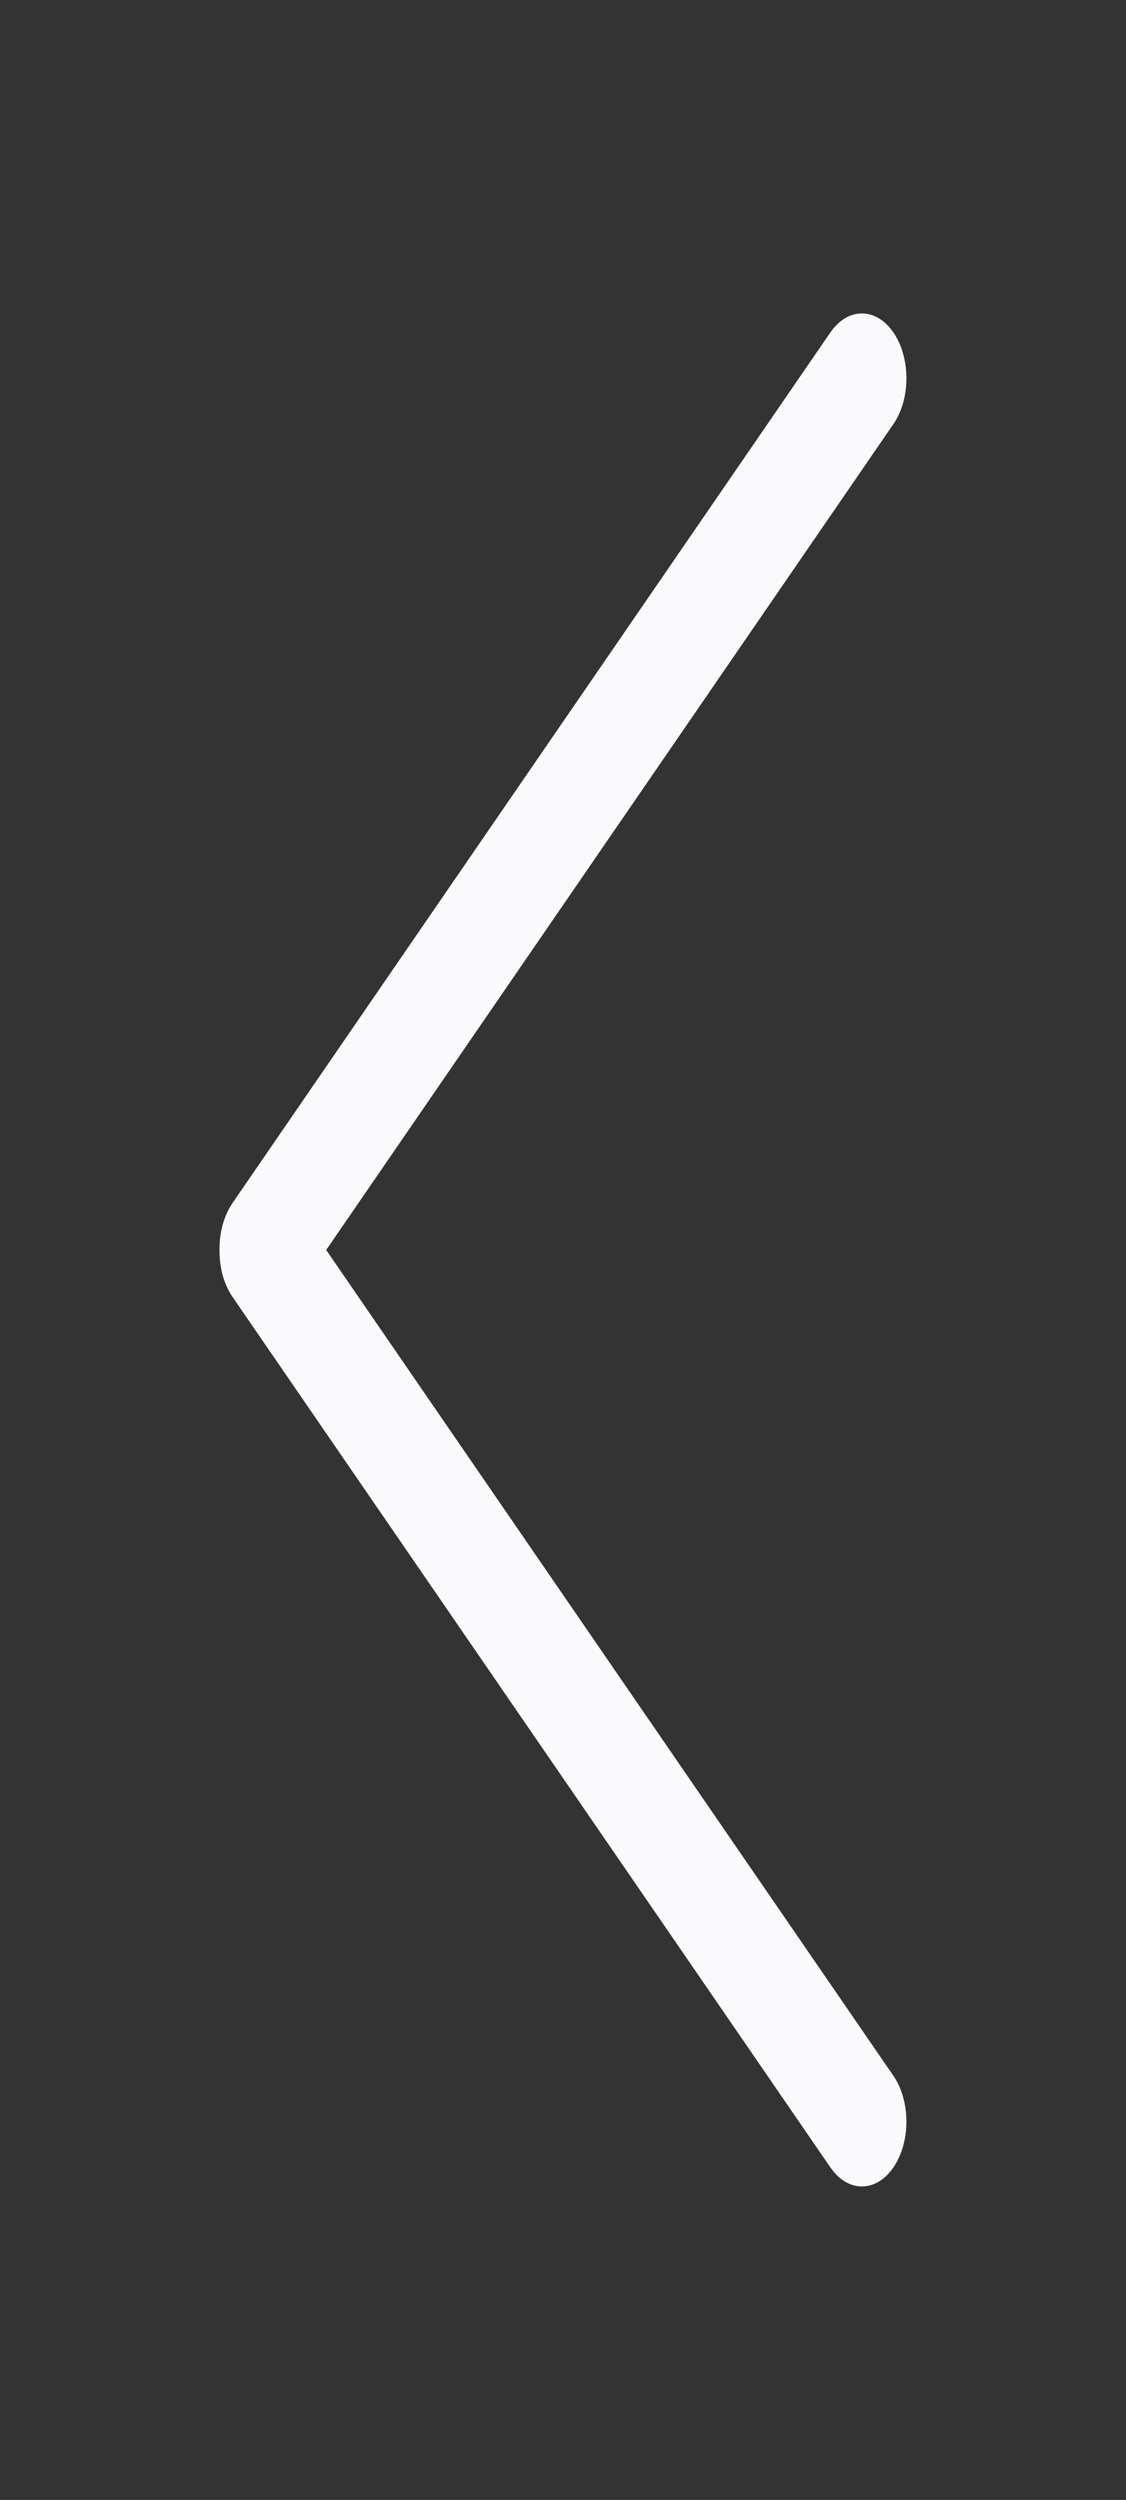 <?xml version="1.0" encoding="utf-8"?>
<!-- Generator: Adobe Illustrator 16.0.0, SVG Export Plug-In . SVG Version: 6.00 Build 0)  -->
<!DOCTYPE svg PUBLIC "-//W3C//DTD SVG 1.1//EN" "http://www.w3.org/Graphics/SVG/1.1/DTD/svg11.dtd">
<svg version="1.1" id="Layer_1" xmlns="http://www.w3.org/2000/svg" xmlns:xlink="http://www.w3.org/1999/xlink" x="0px" y="0px"
	 width="32px" height="71px" viewBox="0 0 32 71" enable-background="new 0 0 32 71" xml:space="preserve">
<rect x="0" y="0" width="32" height="71" fill="#333333" stroke="none"/>
<path fill="#FAFAFC" d="M6.608,36.833L23.6,61.557c0.494,0.719,1.296,0.719,1.789,0c0.494-0.719,0.494-1.883,0-2.604L9.27,35.5
	l16.119-23.455c0.494-0.719,0.494-1.885,0-2.604c-0.247-0.359-0.57-0.539-0.895-0.539c-0.323,0-0.647,0.18-0.895,0.539L6.608,34.167
	c-0.253,0.369-0.375,0.852-0.369,1.334C6.233,35.981,6.355,36.465,6.608,36.833z"/>
</svg>
